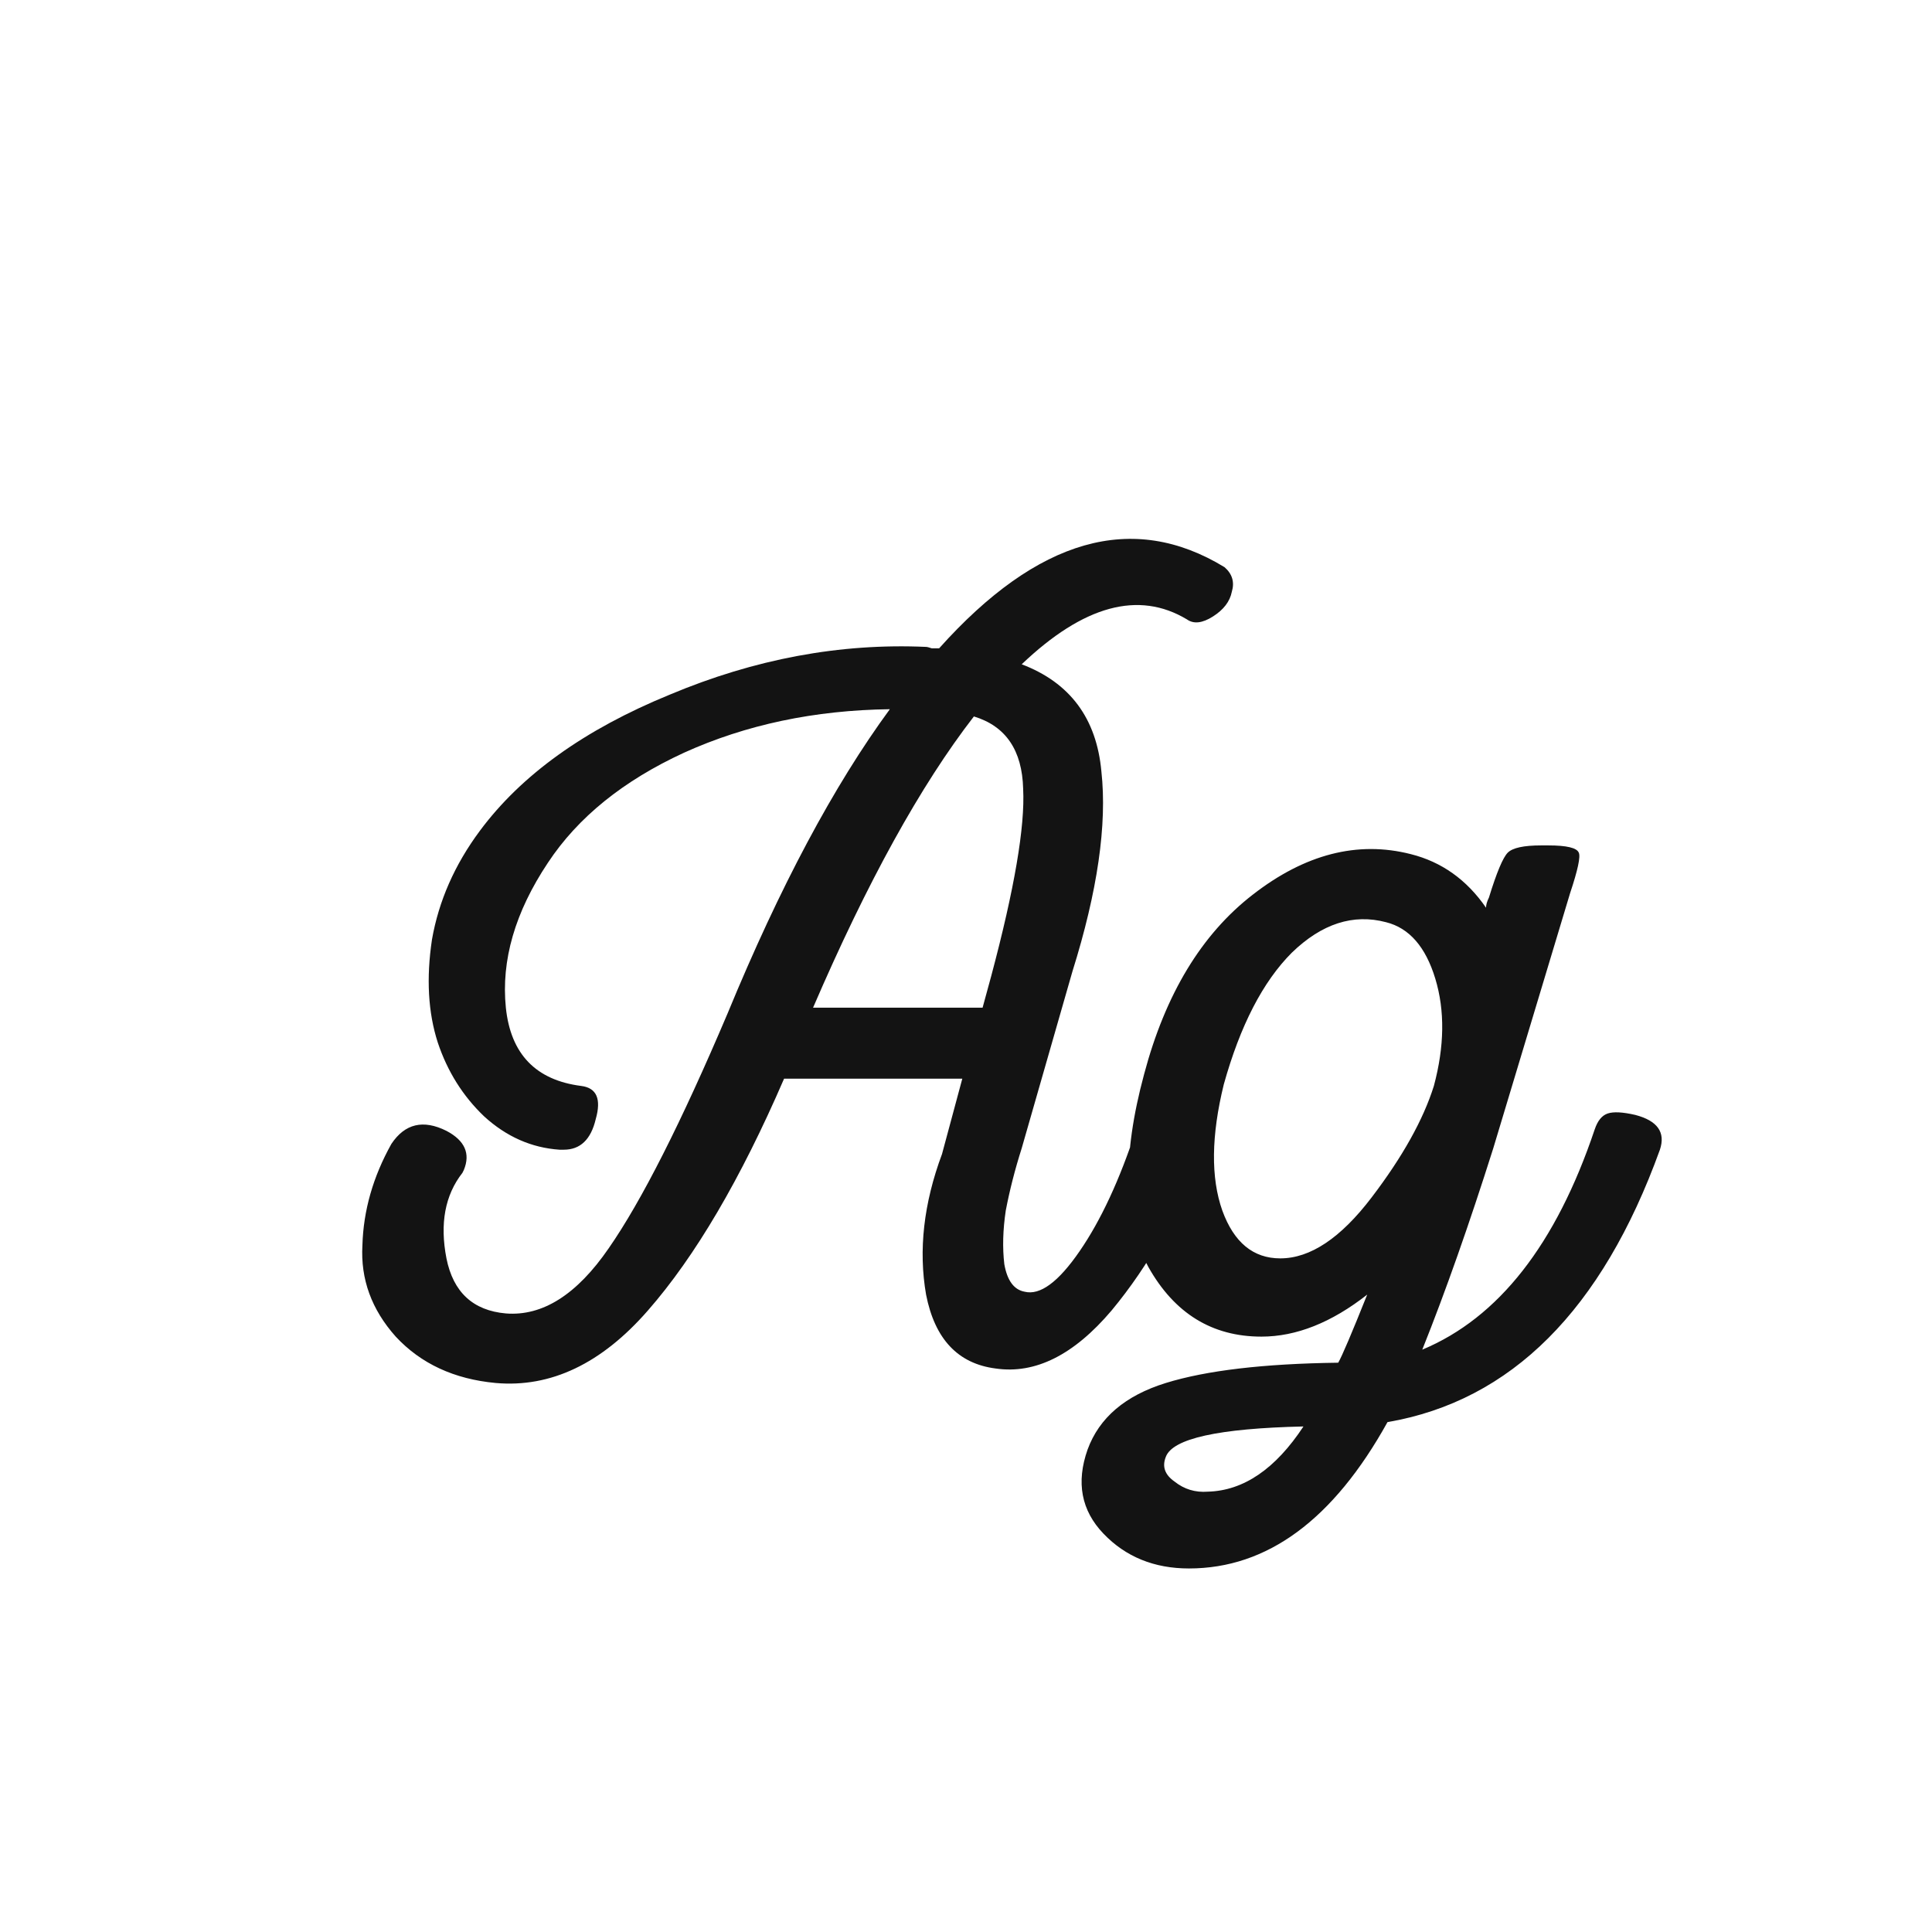 <svg width="24" height="24" viewBox="0 0 24 24" fill="none" xmlns="http://www.w3.org/2000/svg">
<path d="M11.504 8.036C11.516 8.036 11.54 8.042 11.576 8.054C11.612 8.054 11.642 8.054 11.666 8.054C12.89 6.686 14.072 6.35 15.212 7.046C15.308 7.13 15.338 7.232 15.302 7.352C15.278 7.472 15.2 7.574 15.068 7.658C14.936 7.742 14.828 7.754 14.744 7.694C14.144 7.334 13.46 7.52 12.692 8.252C13.292 8.48 13.622 8.924 13.682 9.584C13.754 10.244 13.634 11.072 13.322 12.068L12.692 14.264C12.608 14.528 12.542 14.786 12.494 15.038C12.458 15.278 12.452 15.5 12.476 15.704C12.512 15.908 12.596 16.022 12.728 16.046C12.92 16.094 13.148 15.926 13.412 15.542C13.676 15.158 13.91 14.654 14.114 14.03C14.15 13.922 14.204 13.856 14.276 13.832C14.348 13.808 14.462 13.814 14.618 13.85C14.894 13.922 14.996 14.066 14.924 14.282C14.648 15.05 14.276 15.716 13.808 16.28C13.34 16.832 12.86 17.072 12.368 17C11.9 16.94 11.612 16.634 11.504 16.082C11.408 15.53 11.474 14.948 11.702 14.336L11.954 13.4H9.74C9.2 14.648 8.636 15.608 8.048 16.28C7.472 16.94 6.842 17.24 6.158 17.18C5.642 17.132 5.228 16.94 4.916 16.604C4.616 16.268 4.478 15.89 4.502 15.47C4.514 15.038 4.634 14.618 4.862 14.21C5.03 13.958 5.258 13.904 5.546 14.048C5.774 14.168 5.846 14.33 5.762 14.534L5.744 14.57C5.528 14.846 5.462 15.2 5.546 15.632C5.63 16.052 5.876 16.28 6.284 16.316C6.74 16.352 7.166 16.082 7.562 15.506C7.97 14.918 8.462 13.946 9.038 12.59C9.686 11.018 10.358 9.758 11.054 8.81C10.118 8.822 9.266 9.002 8.498 9.35C7.742 9.698 7.178 10.154 6.806 10.718C6.398 11.33 6.224 11.93 6.284 12.518C6.344 13.094 6.656 13.418 7.22 13.49C7.412 13.514 7.472 13.652 7.4 13.904C7.34 14.156 7.208 14.282 7.004 14.282C6.98 14.282 6.962 14.282 6.95 14.282C6.602 14.258 6.29 14.12 6.014 13.868C5.75 13.616 5.558 13.31 5.438 12.95C5.318 12.578 5.294 12.152 5.366 11.672C5.45 11.192 5.648 10.742 5.96 10.322C6.476 9.626 7.262 9.062 8.318 8.63C9.374 8.186 10.436 7.988 11.504 8.036ZM12.206 12.518L12.314 12.122C12.602 11.042 12.734 10.268 12.71 9.8C12.698 9.32 12.494 9.02 12.098 8.9C11.438 9.752 10.772 10.958 10.1 12.518H12.206ZM14.212 13.346C14.476 12.35 14.926 11.606 15.562 11.114C16.21 10.61 16.864 10.442 17.524 10.61C17.908 10.706 18.22 10.928 18.46 11.276C18.46 11.24 18.472 11.198 18.496 11.15C18.592 10.838 18.67 10.652 18.73 10.592C18.79 10.532 18.928 10.502 19.144 10.502H19.234C19.462 10.502 19.588 10.532 19.612 10.592C19.636 10.64 19.6 10.808 19.504 11.096L18.55 14.264C18.25 15.212 17.956 16.046 17.668 16.766C18.616 16.37 19.33 15.458 19.81 14.03C19.846 13.922 19.9 13.856 19.972 13.832C20.044 13.808 20.158 13.814 20.314 13.85C20.59 13.922 20.692 14.066 20.62 14.282C19.9 16.274 18.772 17.402 17.236 17.666C16.564 18.878 15.742 19.484 14.77 19.484C14.338 19.484 13.984 19.34 13.708 19.052C13.432 18.764 13.366 18.416 13.51 18.008C13.654 17.612 13.978 17.336 14.482 17.18C14.986 17.024 15.7 16.94 16.624 16.928C16.672 16.844 16.792 16.562 16.984 16.082C16.54 16.43 16.102 16.604 15.67 16.604C15.058 16.604 14.59 16.316 14.266 15.74C13.954 15.164 13.936 14.366 14.212 13.346ZM15.904 15.632C16.276 15.632 16.654 15.38 17.038 14.876C17.422 14.372 17.68 13.91 17.812 13.49C17.944 12.998 17.95 12.554 17.83 12.158C17.71 11.762 17.506 11.528 17.218 11.456C16.81 11.348 16.42 11.474 16.048 11.834C15.688 12.194 15.406 12.74 15.202 13.472C15.046 14.108 15.04 14.63 15.184 15.038C15.328 15.434 15.568 15.632 15.904 15.632ZM15.004 18.53C15.448 18.518 15.844 18.248 16.192 17.72C15.136 17.744 14.566 17.87 14.482 18.098C14.434 18.218 14.47 18.32 14.59 18.404C14.71 18.5 14.848 18.542 15.004 18.53Z" fill="#131313"/>
</svg>
